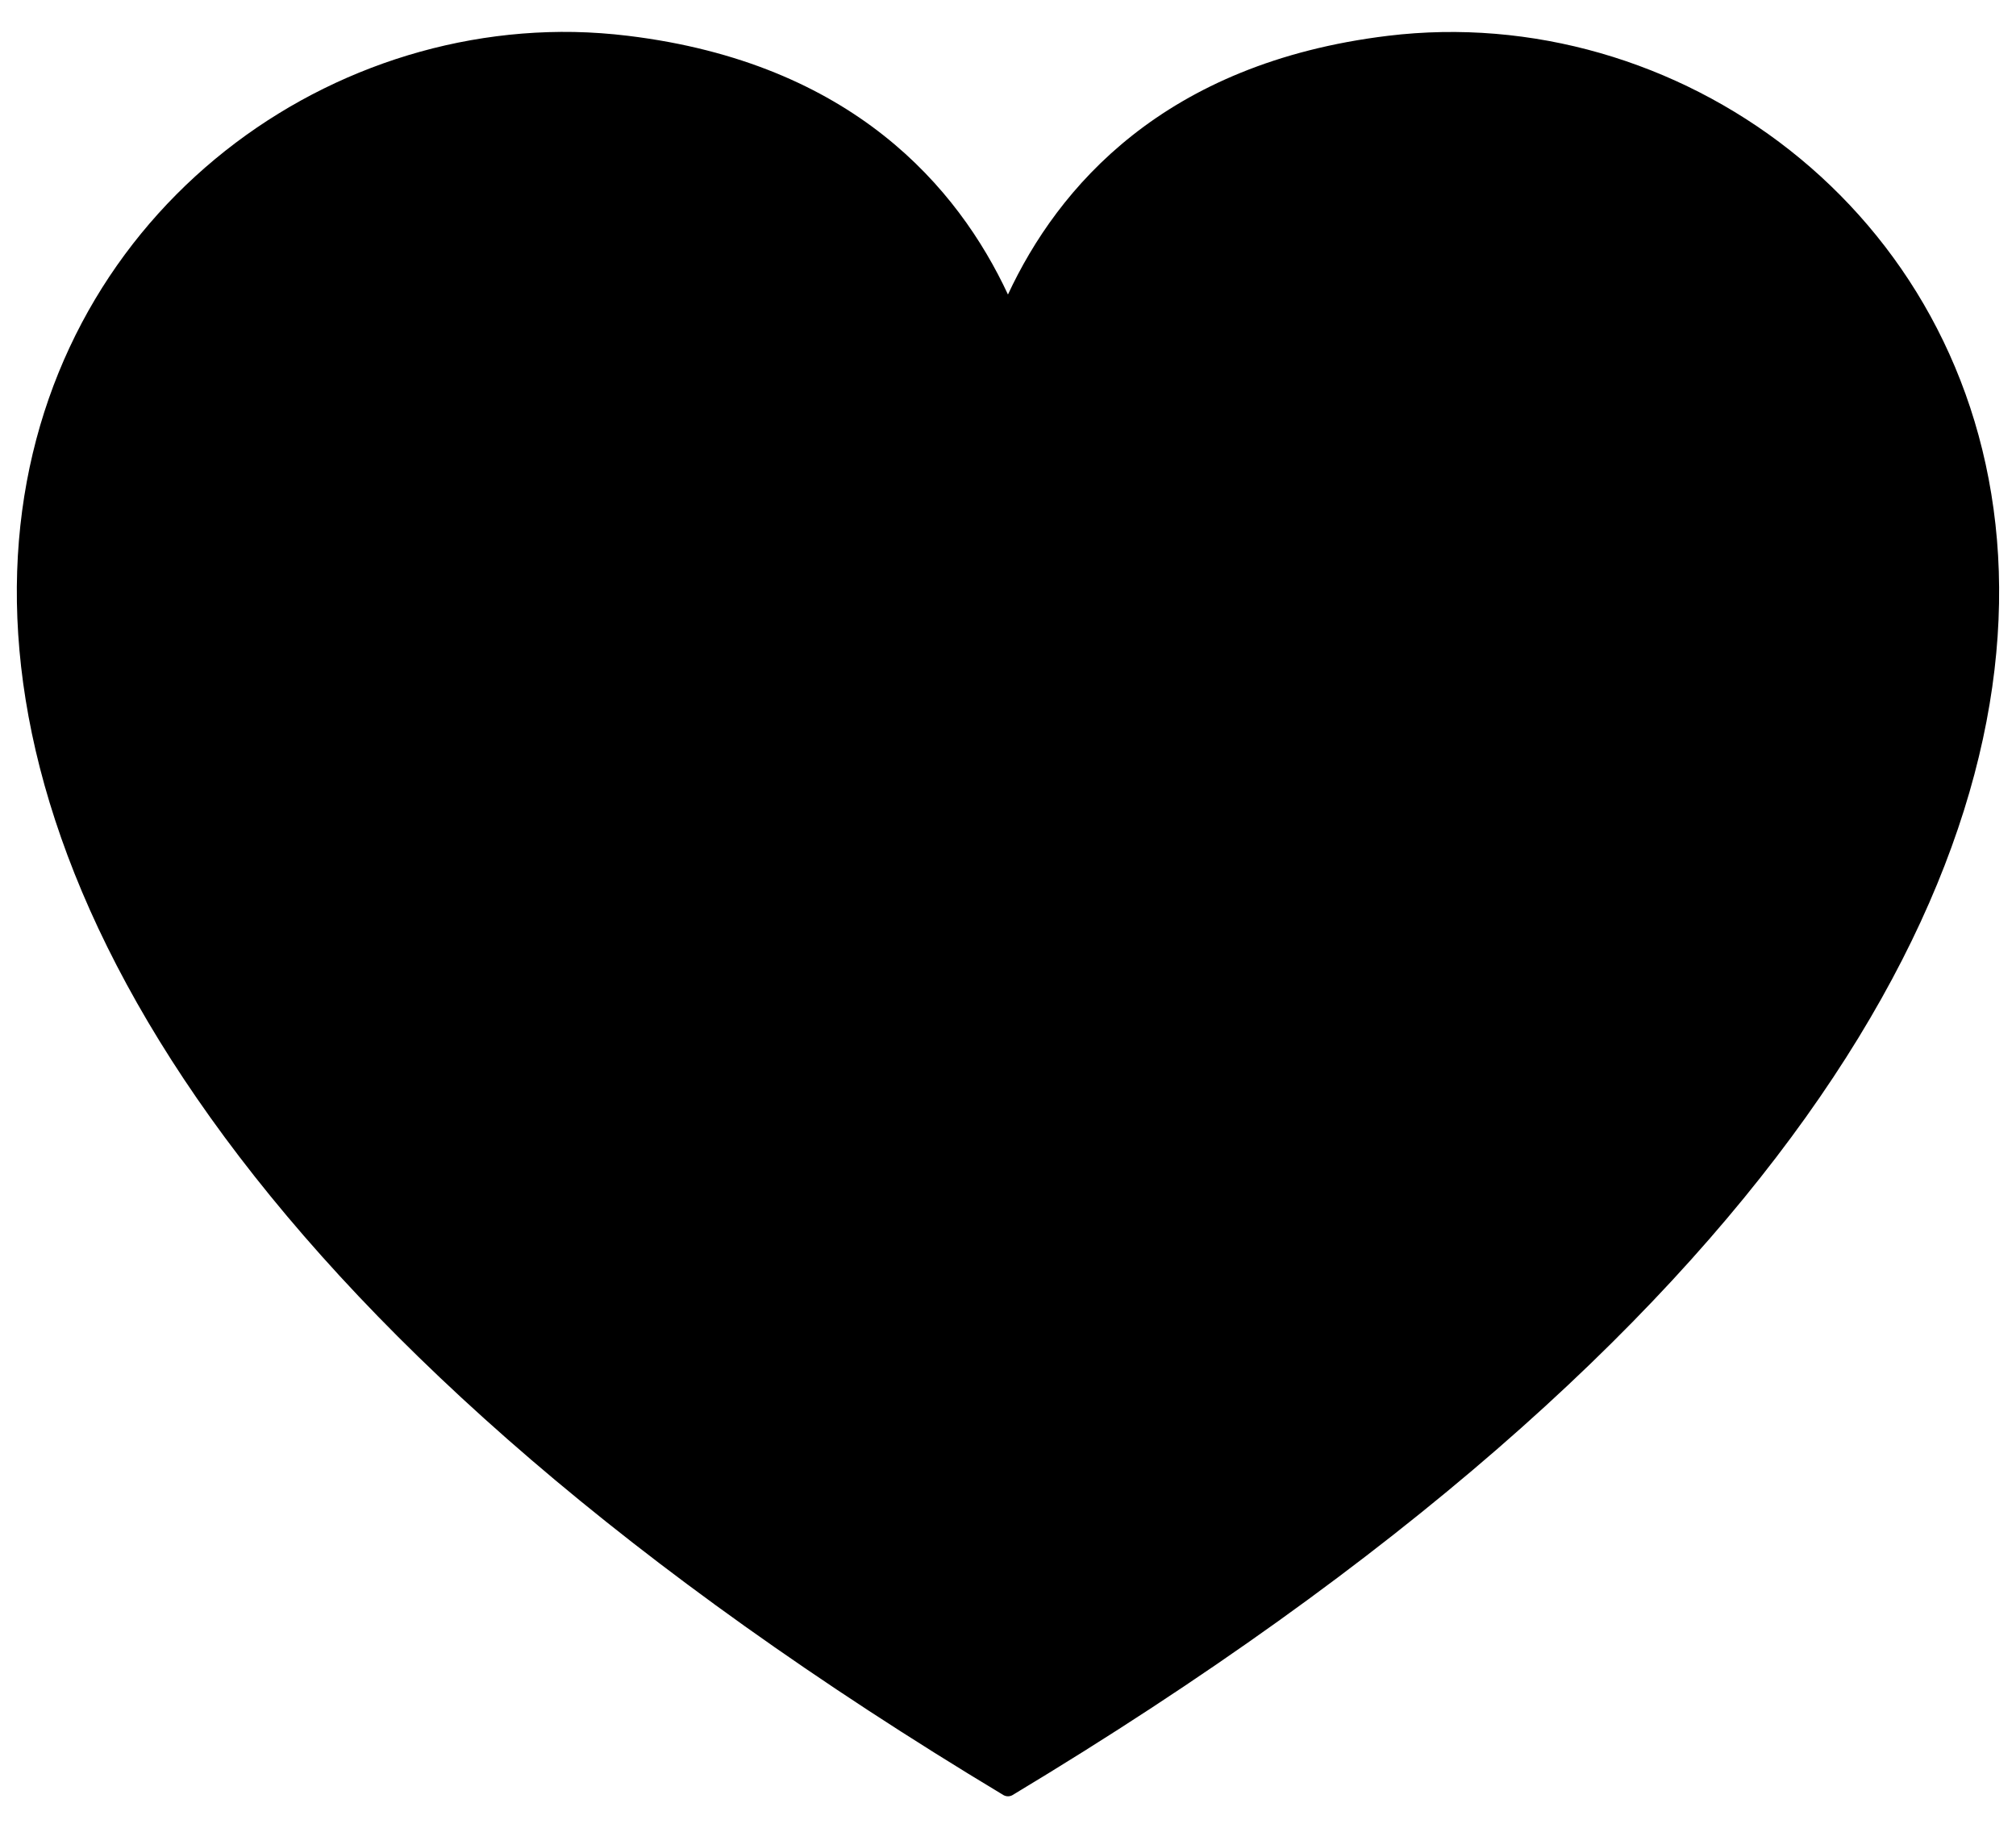 <?xml version="1.0" encoding="utf-8"?>
<!-- Generator: Adobe Illustrator 24.3.0, SVG Export Plug-In . SVG Version: 6.00 Build 0)  -->
<svg version="1.1" id="Layer_1" xmlns="http://www.w3.org/2000/svg" xmlns:xlink="http://www.w3.org/1999/xlink" x="0px" y="0px"
	 viewBox="0 0 509.44 462" style="enable-background:new 0 0 509.44 462;" xml:space="preserve">
<g id="layer1">
	<path id="path2361" d="M145.09,8.08C4.43,5.55-125.73,225.53,253.5,453.6c0.18,0.11,0.63,0.36,1.26,0.35
		c0.58-0.01,1-0.24,1.17-0.35C647.39,218.18,496.08-8.6,350.72,9.05c-56.66,6.88-83.41,38.33-96.01,65.38
		c-12.6-27.05-39.34-58.5-96.01-65.38C154.16,8.5,149.63,8.17,145.09,8.08z"/>
</g>
</svg>
